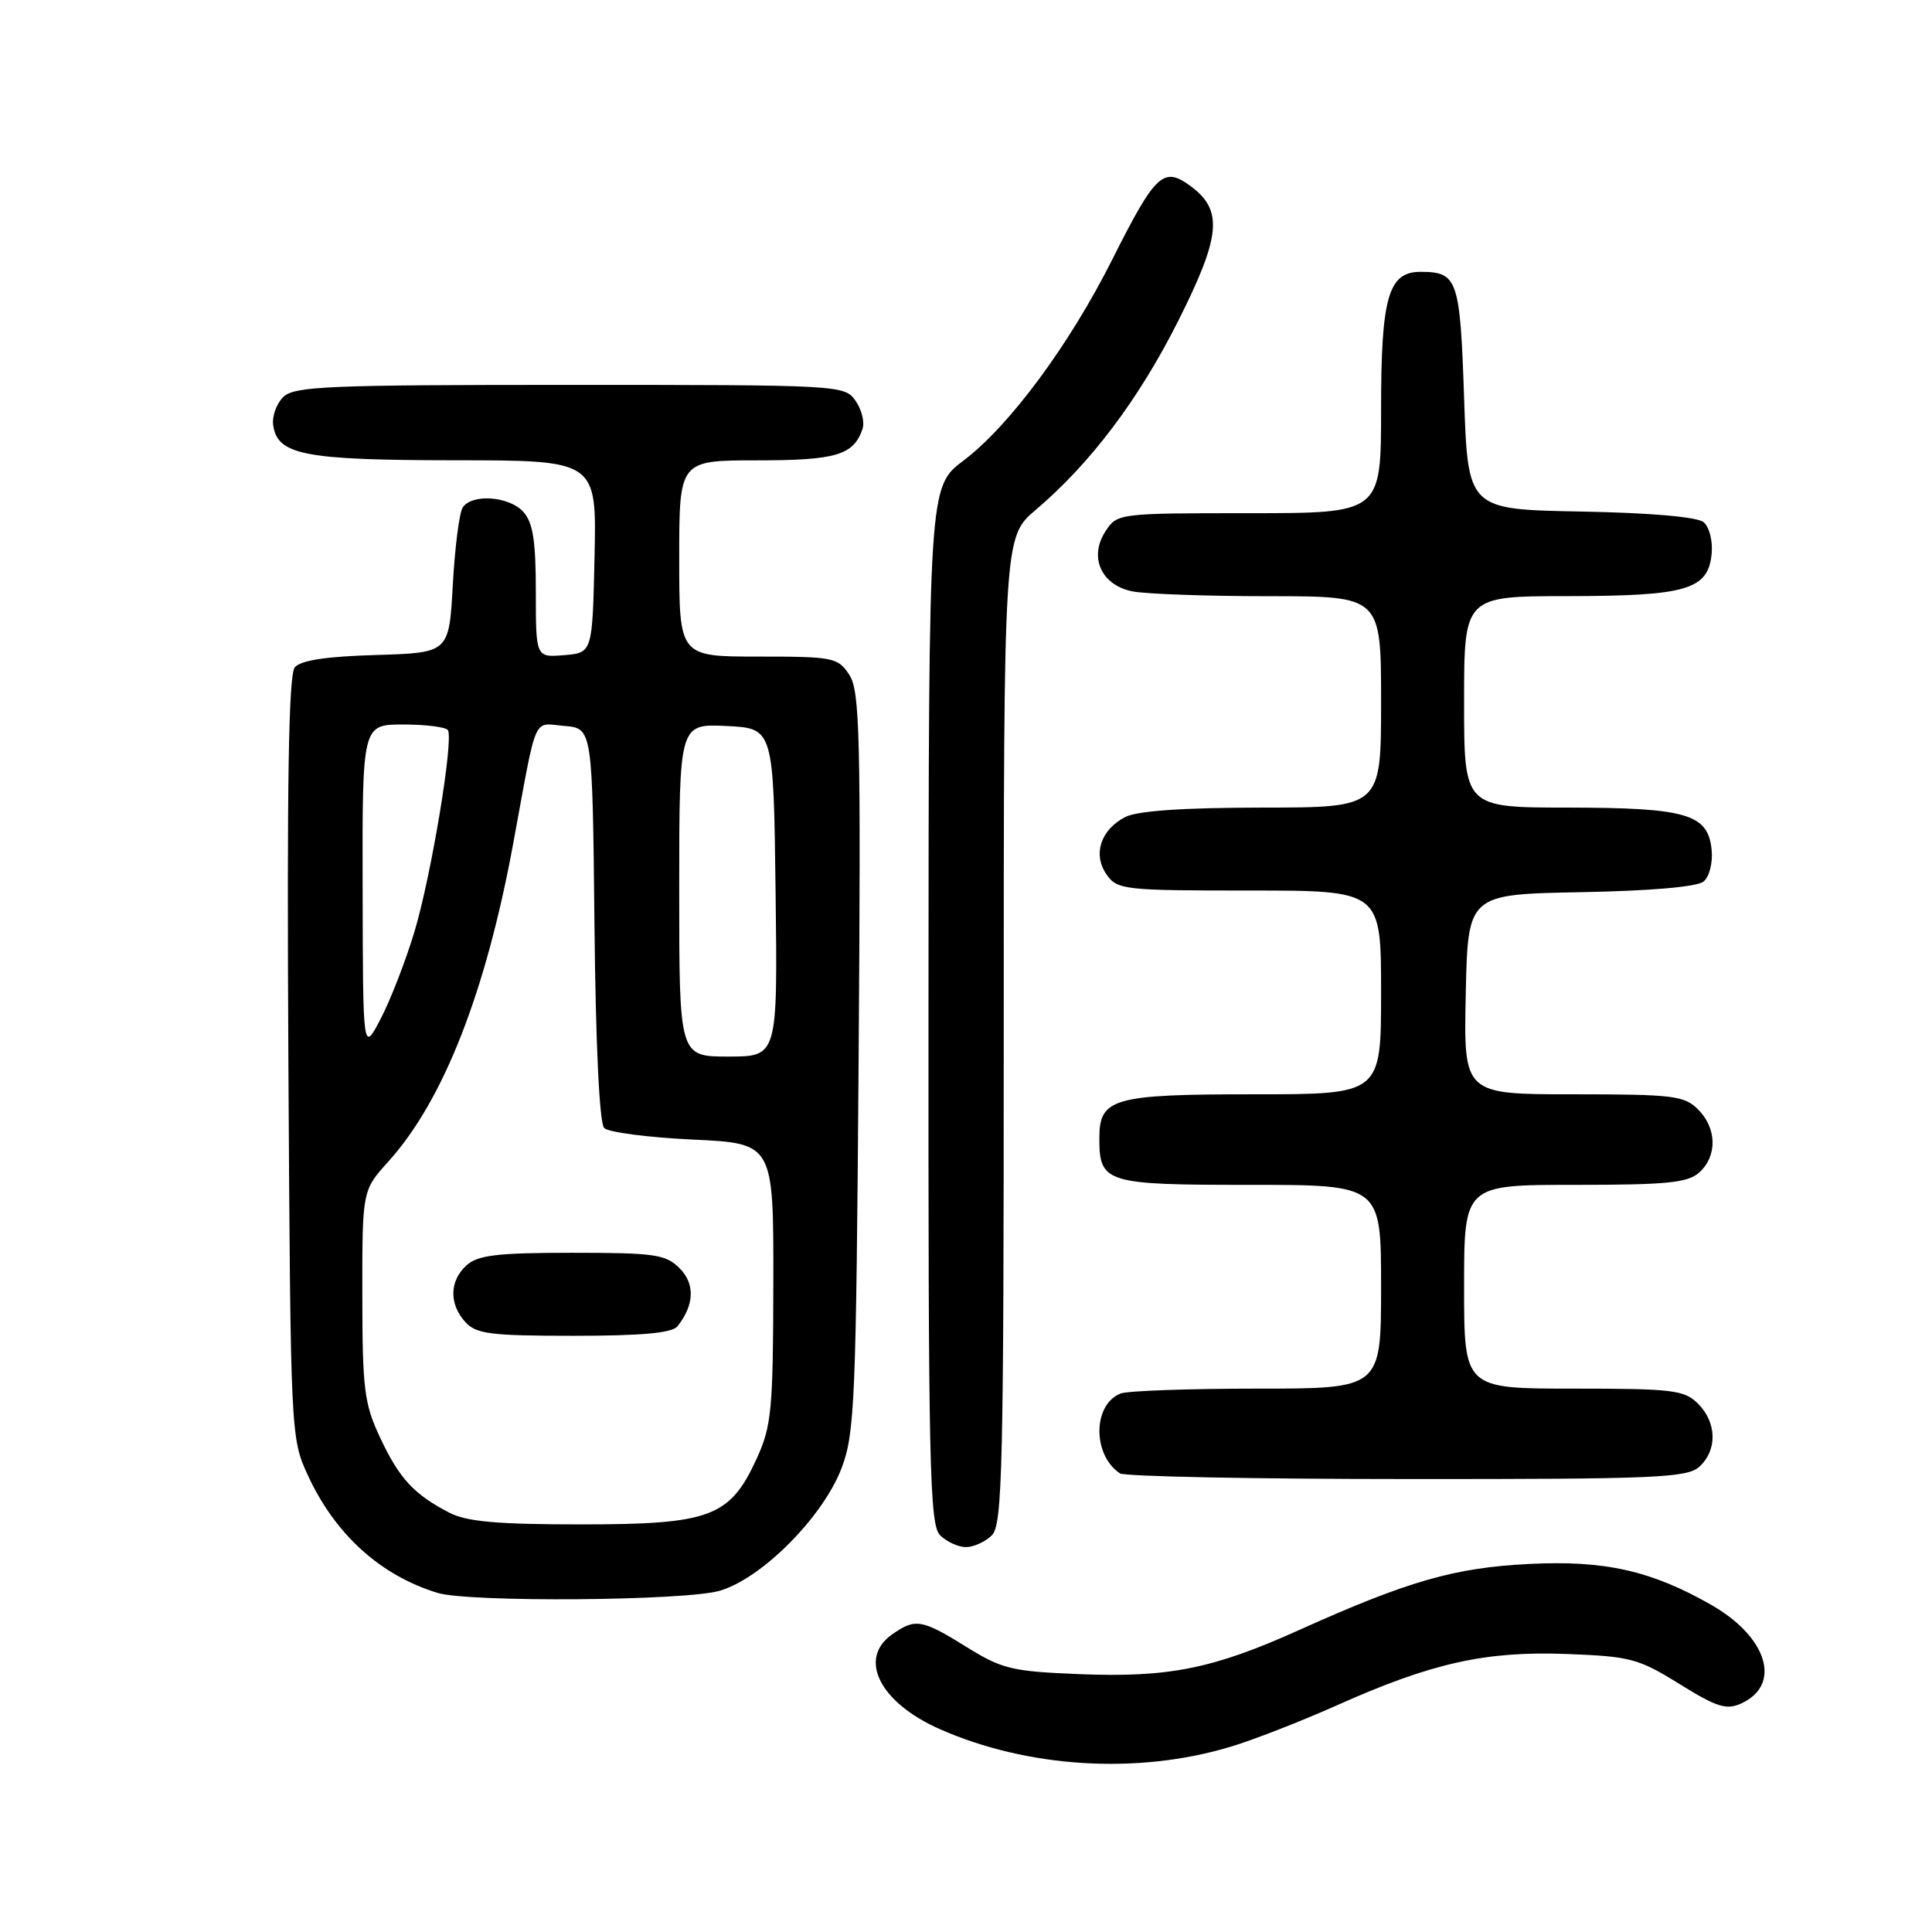 <?xml version="1.0" encoding="UTF-8" standalone="no"?>
<!DOCTYPE svg PUBLIC "-//W3C//DTD SVG 1.1//EN" "http://www.w3.org/Graphics/SVG/1.1/DTD/svg11.dtd" >
<svg xmlns="http://www.w3.org/2000/svg" xmlns:xlink="http://www.w3.org/1999/xlink" version="1.1" viewBox="0 0 256 256">
 <g >
 <path fill="currentColor"
d=" M 163.00 231.47 C 166.03 230.57 172.37 228.09 177.11 225.98 C 189.69 220.35 196.81 218.76 207.58 219.16 C 216.03 219.48 217.10 219.76 222.54 223.14 C 227.48 226.21 228.76 226.61 230.72 225.72 C 236.13 223.25 234.21 216.92 226.76 212.66 C 218.81 208.12 212.64 206.73 202.65 207.23 C 192.73 207.72 186.57 209.49 172.09 216.01 C 160.72 221.13 154.85 222.31 142.98 221.83 C 134.08 221.47 132.77 221.16 128.05 218.22 C 122.14 214.55 121.29 214.41 118.22 216.56 C 113.64 219.77 116.55 225.59 124.51 229.11 C 136.17 234.26 150.70 235.16 163.00 231.47 Z  M 95.38 210.78 C 100.99 209.13 109.09 200.95 111.53 194.49 C 113.26 189.90 113.44 185.56 113.77 140.67 C 114.08 97.41 113.94 91.56 112.54 89.42 C 111.03 87.12 110.45 87.00 100.48 87.00 C 90.00 87.00 90.00 87.00 90.00 74.00 C 90.00 61.00 90.00 61.00 100.31 61.00 C 110.77 61.00 113.10 60.31 114.28 56.86 C 114.60 55.97 114.18 54.28 113.37 53.11 C 111.91 51.03 111.41 51.00 75.51 51.00 C 43.28 51.00 38.96 51.18 37.52 52.62 C 36.62 53.52 36.03 55.19 36.20 56.35 C 36.77 60.29 40.31 60.97 60.28 60.99 C 79.06 61.00 79.06 61.00 78.78 73.75 C 78.50 86.50 78.50 86.50 74.75 86.81 C 71.00 87.12 71.00 87.12 71.00 78.39 C 71.00 71.67 70.62 69.24 69.35 67.83 C 67.46 65.74 62.52 65.39 61.31 67.25 C 60.86 67.94 60.27 72.55 60.00 77.50 C 59.50 86.50 59.50 86.50 49.84 86.79 C 43.21 86.98 39.83 87.50 39.06 88.43 C 38.24 89.41 38.01 103.84 38.21 140.15 C 38.50 190.29 38.51 190.52 40.80 195.50 C 44.40 203.31 50.41 208.76 57.99 211.07 C 62.18 212.34 90.85 212.12 95.38 210.78 Z  M 131.43 203.43 C 132.83 202.03 133.00 194.58 133.00 136.51 C 133.00 71.16 133.00 71.16 137.25 67.55 C 144.46 61.44 150.88 52.94 156.10 42.56 C 161.77 31.29 162.09 27.88 157.80 24.69 C 154.17 21.99 153.12 22.97 147.38 34.39 C 141.70 45.70 133.75 56.44 127.68 61.02 C 123.06 64.50 123.06 64.50 123.03 133.18 C 123.00 194.31 123.17 202.03 124.57 203.43 C 125.44 204.29 126.98 205.00 128.00 205.00 C 129.02 205.00 130.56 204.29 131.43 203.43 Z  M 225.17 194.35 C 227.57 192.17 227.50 188.50 225.00 186.00 C 223.18 184.18 221.67 184.00 208.50 184.00 C 194.00 184.00 194.00 184.00 194.00 170.50 C 194.00 157.00 194.00 157.00 208.67 157.00 C 220.92 157.00 223.64 156.73 225.17 155.35 C 227.57 153.17 227.50 149.50 225.00 147.00 C 223.18 145.18 221.67 145.00 208.47 145.00 C 193.94 145.00 193.94 145.00 194.22 131.75 C 194.50 118.50 194.50 118.50 209.43 118.22 C 218.71 118.05 224.88 117.51 225.73 116.81 C 226.50 116.17 226.97 114.32 226.80 112.61 C 226.33 107.86 223.51 107.03 207.75 107.01 C 194.00 107.00 194.00 107.00 194.00 93.00 C 194.00 79.00 194.00 79.00 207.75 78.99 C 223.51 78.97 226.33 78.14 226.80 73.39 C 226.97 71.68 226.50 69.83 225.73 69.19 C 224.88 68.49 218.71 67.95 209.43 67.78 C 194.50 67.50 194.50 67.50 194.00 52.71 C 193.47 37.01 193.14 36.05 188.31 36.02 C 183.96 35.98 183.00 39.29 183.00 54.22 C 183.00 68.00 183.00 68.00 165.52 68.00 C 148.25 68.00 148.03 68.03 146.50 70.37 C 144.24 73.81 145.90 77.53 150.05 78.36 C 151.81 78.71 159.94 79.00 168.13 79.00 C 183.00 79.00 183.00 79.00 183.00 93.00 C 183.00 107.00 183.00 107.00 167.25 107.01 C 156.74 107.02 150.70 107.44 149.10 108.26 C 145.83 109.95 144.77 113.23 146.63 115.88 C 148.04 117.90 148.93 118.00 165.56 118.00 C 183.00 118.00 183.00 118.00 183.00 131.50 C 183.00 145.00 183.00 145.00 166.19 145.00 C 147.47 145.00 145.67 145.51 145.67 150.81 C 145.67 156.76 146.45 157.00 165.62 157.00 C 183.00 157.00 183.00 157.00 183.00 170.50 C 183.00 184.00 183.00 184.00 166.58 184.00 C 157.55 184.00 149.42 184.29 148.51 184.64 C 144.79 186.06 144.72 192.78 148.40 195.23 C 149.00 195.64 166.11 195.98 186.42 195.98 C 219.39 196.00 223.54 195.82 225.17 194.35 Z  M 59.50 200.42 C 54.83 197.99 52.90 195.90 50.37 190.50 C 48.26 186.01 48.02 184.09 48.01 171.62 C 48.00 157.74 48.00 157.74 51.47 153.90 C 58.74 145.85 64.38 131.47 68.01 111.73 C 71.22 94.28 70.54 95.84 74.78 96.19 C 78.50 96.50 78.50 96.50 78.77 122.47 C 78.93 138.55 79.43 148.83 80.06 149.47 C 80.63 150.04 85.91 150.72 91.80 151.00 C 102.50 151.50 102.50 151.50 102.47 170.00 C 102.44 186.77 102.24 188.94 100.29 193.22 C 96.73 201.02 94.16 201.99 77.00 201.99 C 65.80 201.99 61.82 201.63 59.50 200.42 Z  M 89.76 175.75 C 92.01 172.93 92.12 170.12 90.05 168.05 C 88.21 166.21 86.77 166.00 75.83 166.00 C 65.91 166.00 63.32 166.31 61.83 167.65 C 59.55 169.71 59.48 172.77 61.65 175.17 C 63.09 176.76 64.98 177.00 76.03 177.00 C 85.01 177.00 89.05 176.63 89.76 175.75 Z  M 90.00 117.95 C 90.00 95.90 90.00 95.90 96.25 96.20 C 102.50 96.50 102.50 96.50 102.77 118.25 C 103.04 140.00 103.04 140.00 96.52 140.00 C 90.00 140.00 90.00 140.00 90.00 117.95 Z  M 48.05 117.75 C 48.00 96.00 48.00 96.00 53.44 96.00 C 56.43 96.00 59.09 96.34 59.35 96.75 C 60.13 98.02 57.13 116.12 54.91 123.48 C 53.75 127.33 51.74 132.50 50.45 134.98 C 48.09 139.50 48.09 139.50 48.05 117.75 Z "/>
</g>
</svg>